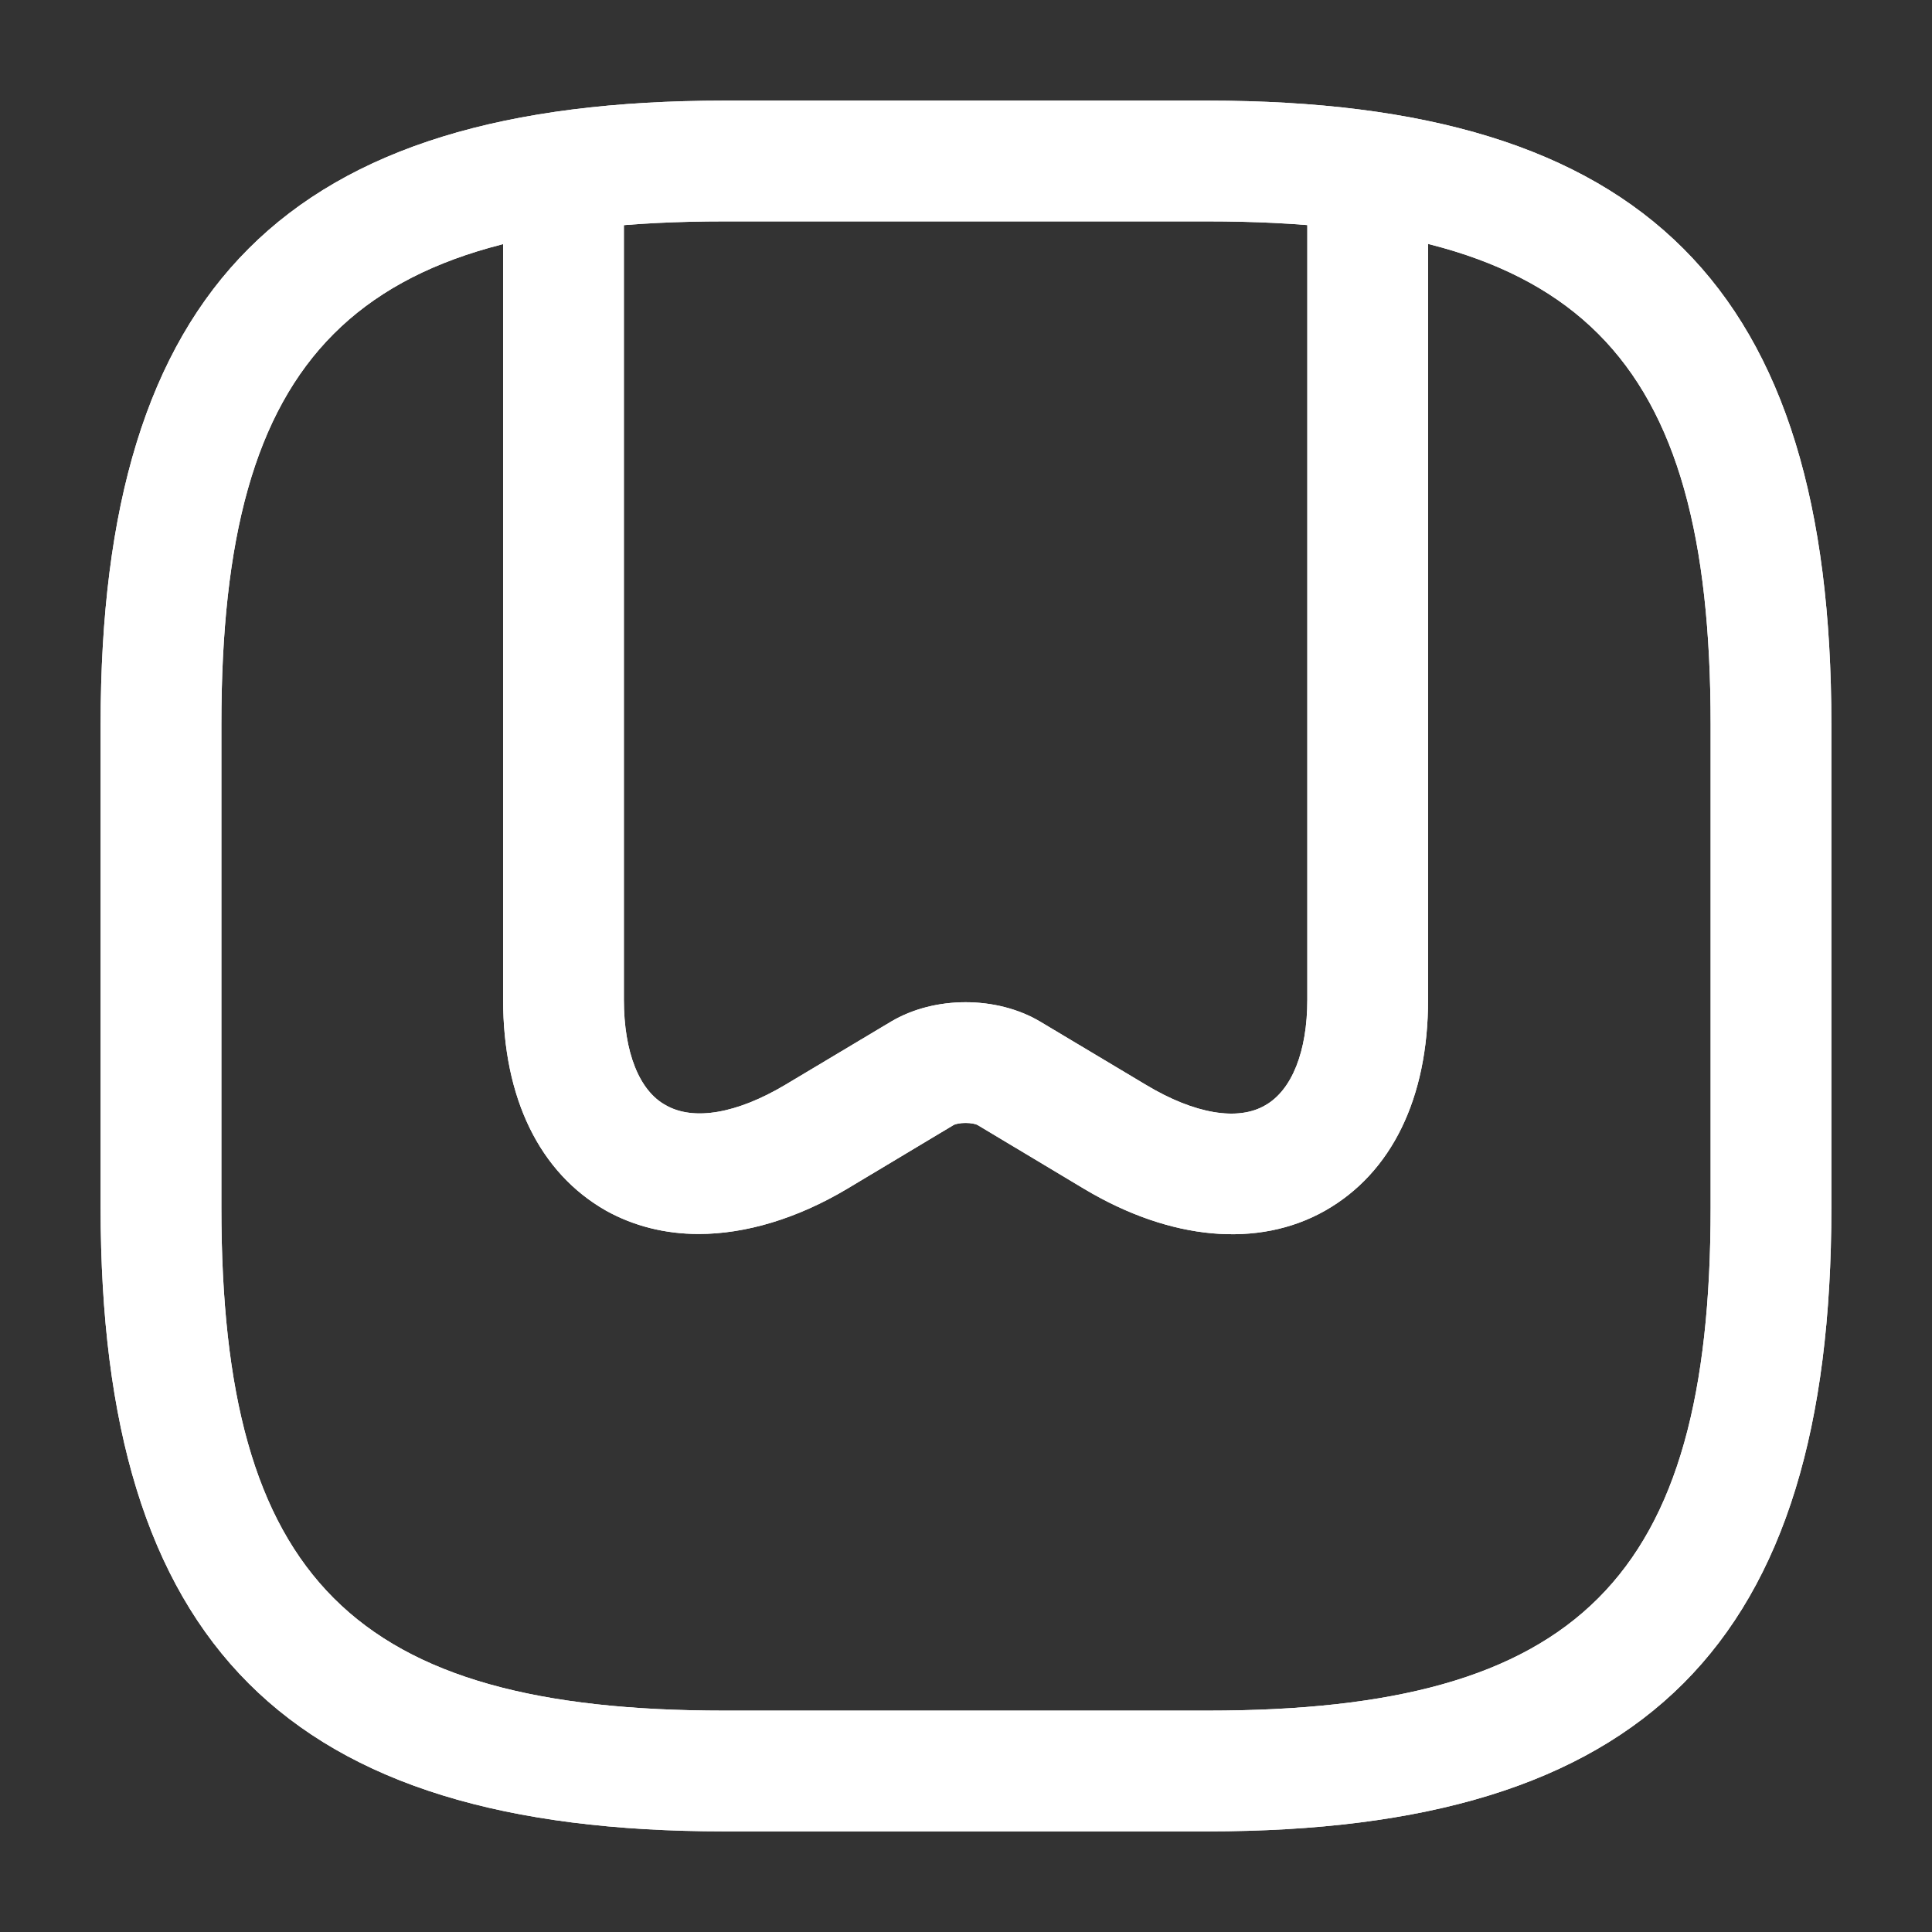 <svg width="24" height="24" viewBox="0 0 24 24" fill="none" xmlns="http://www.w3.org/2000/svg">
<rect x="0" y="0" width="24" height="24" fill="#333333" stroke="none"/>
<path d="M15 22.75H9C3.57 22.75 1.25 20.43 1.25 15V9C1.25 3.57 3.57 1.25 9 1.25H15C20.43 1.25 22.75 3.57 22.75 9V15C22.75 20.43 20.43 22.75 15 22.75ZM9 2.75C4.39 2.75 2.75 4.39 2.75 9V15C2.75 19.61 4.39 21.25 9 21.25H15C19.61 21.25 21.25 19.61 21.25 15V9C21.25 4.39 19.61 2.75 15 2.75H9Z" fill="white"/>
<path d="M8.68 15.329C8.26 15.329 7.87 15.229 7.53 15.04C6.7 14.569 6.25 13.639 6.25 12.419V2.439C6.25 2.029 6.59 1.689 7 1.689C7.41 1.689 7.75 2.029 7.75 2.439V12.419C7.75 13.069 7.94 13.55 8.27 13.729C8.62 13.93 9.16 13.829 9.75 13.479L11.07 12.69C11.61 12.37 12.38 12.37 12.92 12.69L14.24 13.479C14.84 13.839 15.38 13.93 15.72 13.729C16.05 13.54 16.24 13.059 16.24 12.419V2.439C16.24 2.029 16.58 1.689 16.99 1.689C17.4 1.689 17.74 2.029 17.74 2.439V12.419C17.74 13.639 17.29 14.569 16.46 15.04C15.63 15.509 14.54 15.409 13.47 14.77L12.15 13.979C12.09 13.94 11.9 13.94 11.84 13.979L10.52 14.77C9.9 15.139 9.26 15.329 8.68 15.329Z" fill="white"/>
<path d="M15 22.75H9C3.57 22.75 1.25 20.43 1.25 15V9C1.25 3.57 3.57 1.25 9 1.25H15C20.43 1.25 22.75 3.57 22.75 9V15C22.75 20.43 20.43 22.75 15 22.75ZM9 2.75C4.39 2.75 2.75 4.39 2.75 9V15C2.75 19.61 4.39 21.25 9 21.25H15C19.61 21.25 21.25 19.61 21.25 15V9C21.25 4.39 19.61 2.75 15 2.75H9Z" fill="white"/>
<path d="M8.68 15.329C8.26 15.329 7.87 15.229 7.53 15.04C6.7 14.569 6.25 13.639 6.25 12.419V2.439C6.25 2.029 6.59 1.689 7 1.689C7.41 1.689 7.75 2.029 7.75 2.439V12.419C7.75 13.069 7.94 13.55 8.27 13.729C8.62 13.93 9.16 13.829 9.75 13.479L11.07 12.69C11.61 12.37 12.38 12.37 12.92 12.69L14.24 13.479C14.84 13.839 15.38 13.93 15.72 13.729C16.05 13.54 16.24 13.059 16.24 12.419V2.439C16.24 2.029 16.58 1.689 16.99 1.689C17.4 1.689 17.74 2.029 17.74 2.439V12.419C17.74 13.639 17.29 14.569 16.46 15.04C15.63 15.509 14.54 15.409 13.47 14.77L12.15 13.979C12.09 13.94 11.9 13.94 11.84 13.979L10.52 14.77C9.9 15.139 9.26 15.329 8.68 15.329Z" fill="white"/>
</svg>
